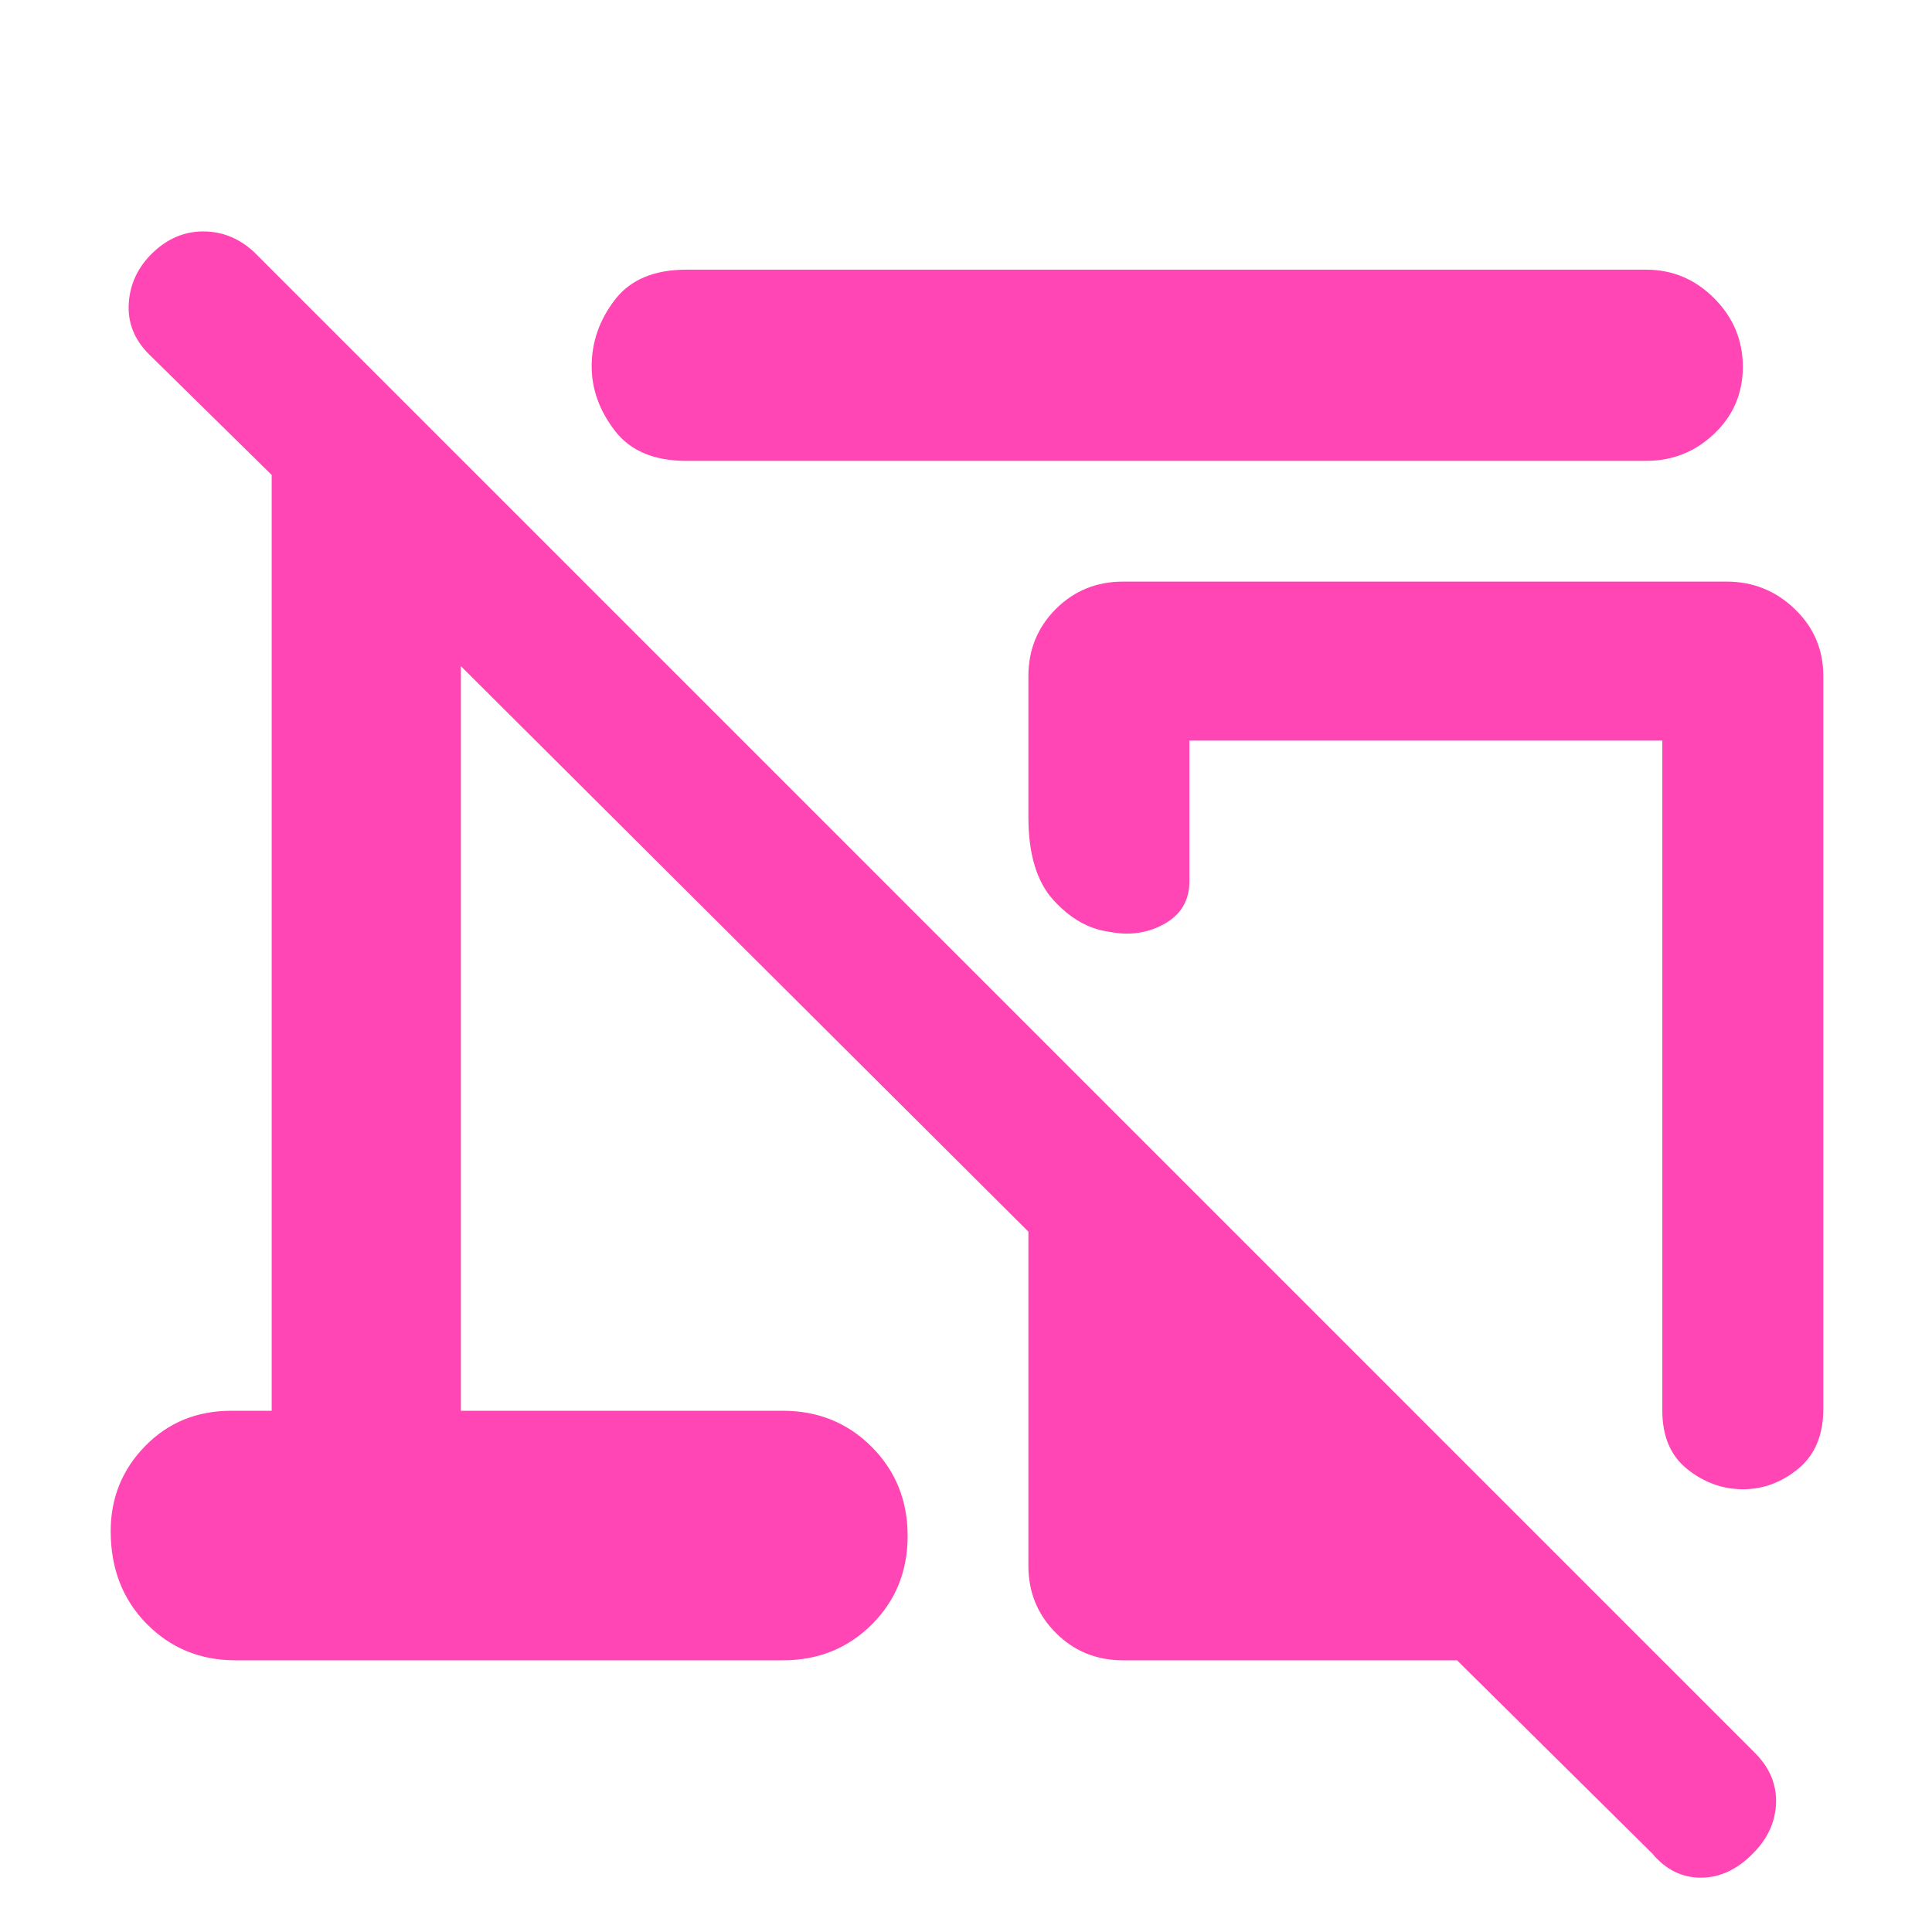 <svg xmlns="http://www.w3.org/2000/svg" height="48" viewBox="0 -960 960 960" width="48"><path fill="rgb(255, 70, 180)" d="M818-731H341q-24 0-35.5-15T294-778q0-18 11.5-33t35.5-15h477q19.63 0 33.81 14.26 14.19 14.27 14.19 34 0 19.74-14.19 33.24Q837.63-731 818-731Zm88 107v364q0 19.5-12.41 29.75T866.09-220q-15.09 0-27.59-9.91Q826-239.83 826-259v-333H591v70q0 14-12.32 21t-27.5 4q-15.18-2-27.68-15.68Q511-526.37 511-554v-70q0-19.75 13.63-33.38Q538.25-671 558-671h300q19.63 0 33.81 13.62Q906-643.75 906-624ZM558-135q-19.75 0-33.37-13.63Q511-162.25 511-182v-166L229-629v370h160q26.25 0 44.13 17.93Q451-223.15 451-196.82q0 26.32-17.87 44.07Q415.25-135 389-135H117q-26.25 0-44.12-18.13Q55-171.27 55-199.18q0-24.74 17.13-42.28Q89.25-259 115-259h20v-465l-61-60q-11-11-10-25.5t12-25Q87-845 101-845t25 10L872-89q11 11 10.5 25T871-39q-11.76 12-25.88 12T821-39l-97-96H558Zm150-231Z"/></svg>